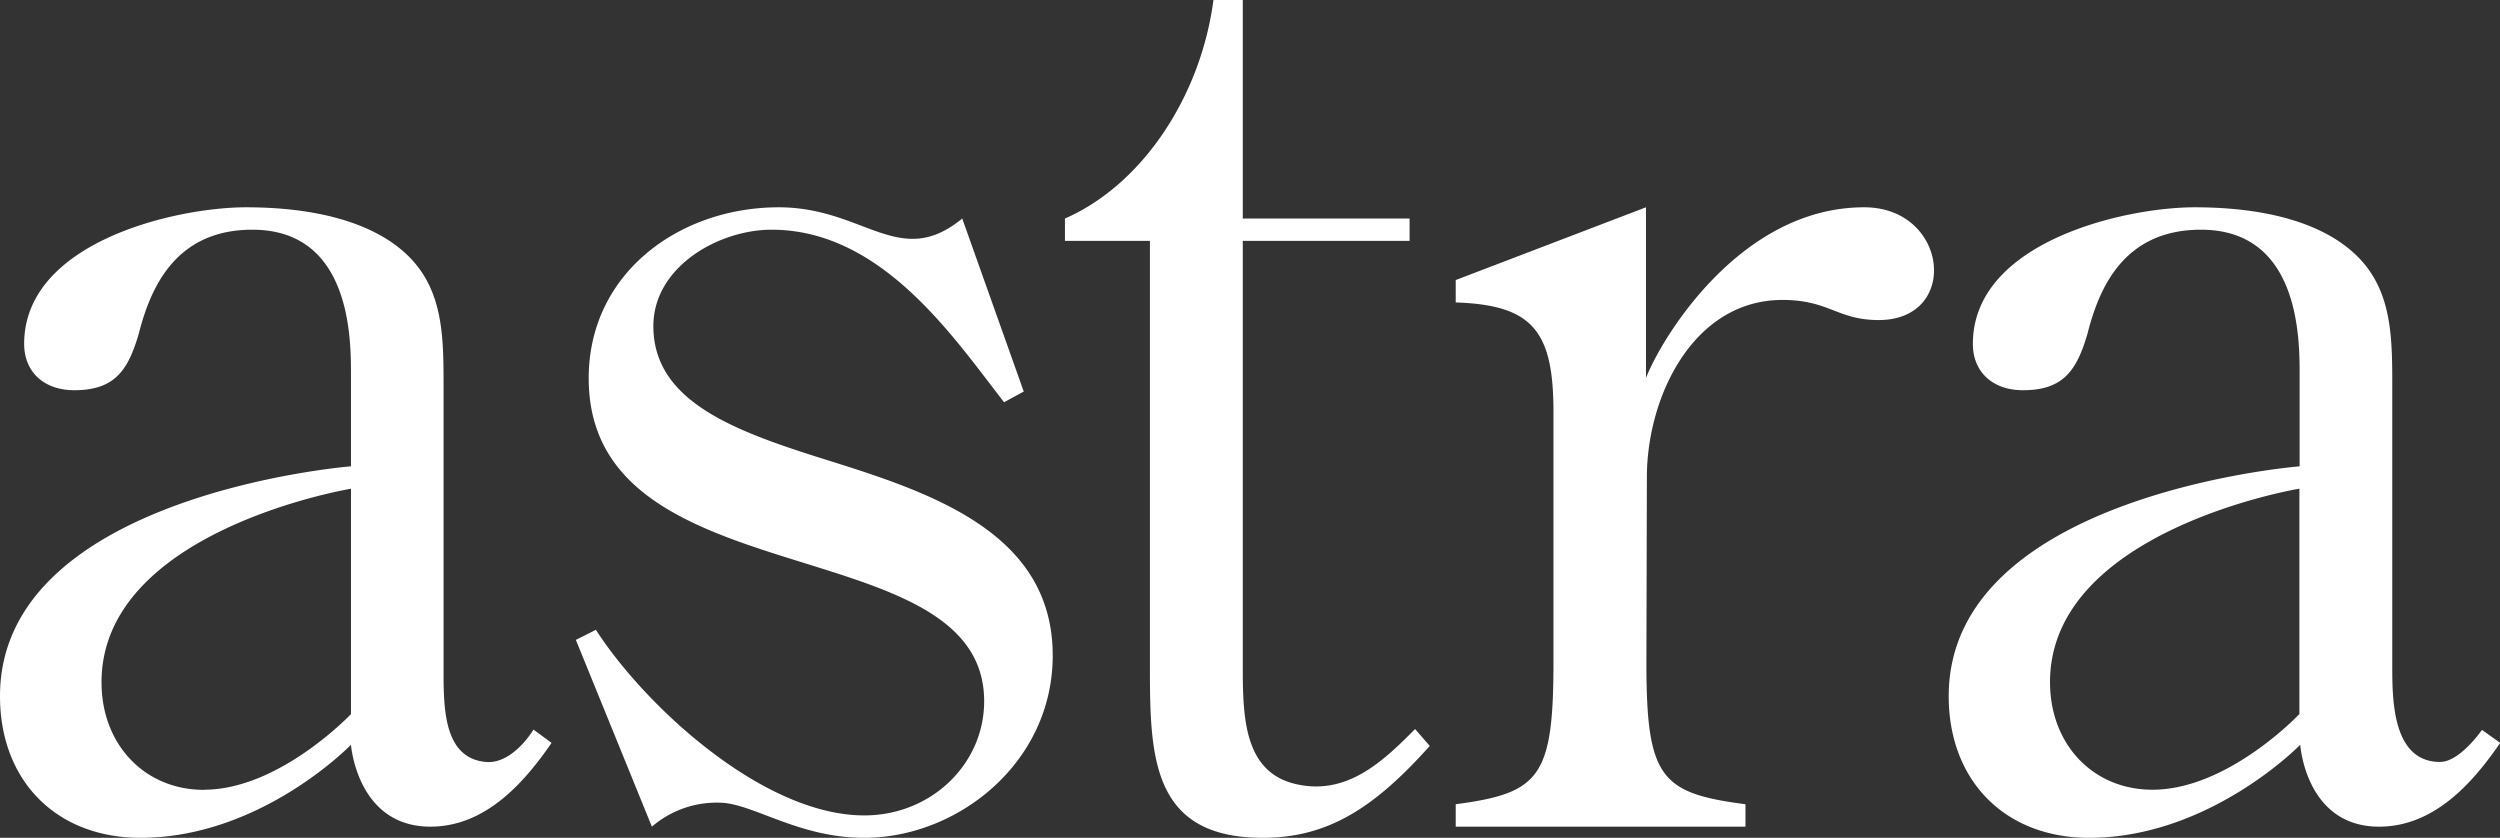 <svg xmlns="http://www.w3.org/2000/svg" viewBox="0 0 358.07 120"><rect x="0" y="0" width="358.07" height="120" fill="#333333" stroke="none"/><g data-name="Layer 2"><path d="M69.53 109.13c-6.13-.61-6-8-6-13.76V55.45c0-7.54 0-14.65-6.06-19.7S42 29.69 35.23 29.69c-9.95 0-31.77 4.93-31.77 19.57 0 4 2.82 6.63 7.18 6.63 5.79 0 7.71-2.85 9.24-8.11C21.51 41.42 25 32.9 36.14 32.9c14.13 0 14.13 15.61 14.13 20.73v13.16S0 70.8 0 99.71C0 111.84 8.08 120 20.11 120c17.29 0 30.16-13.33 30.16-13.33s.87 11.73 11.37 11.73c7.89 0 13.42-6.27 17.36-12l-2.59-1.9s-2.97 5.03-6.88 4.63zm-40.31 4c-8.5 0-14.68-6.48-14.68-15.41C14.54 75.92 50.27 70 50.27 70v32.28S40 113.11 29.22 113.11zM118.8 66c-13.23-4.14-25.22-8.31-25.22-19.29 0-8.5 9.35-13.81 16.93-13.81 15.79 0 26.06 15.41 33.3 24.71l2.82-1.53-8.81-24.78c-9 7.38-14-1.61-26.29-1.61-14.13 0-27.21 9.36-27.21 24.49 0 16.82 15.68 21.75 30.93 26.48 13.23 4.12 25.71 8 25.71 19.77 0 9-7.57 16.36-17.17 16.36-14.51 0-31.45-15.72-38.44-26.58l-2.87 1.44 10.89 26.75a14.22 14.22 0 0110.34-3.4c4.68.46 11 5 20.07 5 13.38 0 27-10.73 27-26.12-.01-17.35-16.89-23.16-31.98-27.88zm236.69 38.54s-3.16 4.59-6 4.59c-6.85 0-6.85-8.95-6.85-13.76V55.45c0-7.54 0-14.65-6.06-19.7s-15.45-6.06-22.24-6.06c-10 0-31.77 4.93-31.77 19.57 0 4 2.82 6.63 7.18 6.63 5.78 0 7.71-2.85 9.24-8.11 1.62-6.36 5.08-14.88 16.25-14.88 14.13 0 14.13 15.61 14.13 20.73v13.16s-50.26 4-50.26 32.92c0 12.13 8.08 20.29 20.11 20.29 17.28 0 30.24-13.33 30.24-13.33s.78 11.73 11.28 11.73c7.9 0 13.43-6.27 17.36-12zm-47.2 8.57c-8.5 0-14.67-6.48-14.67-15.41 0-21.78 35.72-27.71 35.72-27.71v32.28s-10.22 10.84-21.05 10.84zm-122.86-.85c-7.43-1.84-7.43-9.92-7.43-17.35V34.5h23.89v-3.2H178V0h-4.2c-1.8 13.71-10.1 26.41-21.27 31.3v3.2h12.17v60.41c0 13.09 0 25.09 16.15 25.09 9.36 0 16-4.3 23.93-13.16l-2.1-2.42c-4.55 4.58-9.8 9.67-17.25 7.84zM267 29.69c-17.93 0-29.19 19.07-31.25 24.46V29.69L208.5 40.11v3.21c11.05.36 14 4.12 14 15.68v35.83c0 16.55-2 18.76-14 20.36v3.21H250v-3.21c-12.2-1.59-14.19-3.8-14.19-20.36l.07-26.48c0-11.6 6.69-25.39 19.42-25.39 6.68 0 7.87 2.88 13.77 2.88 11.71 0 9.99-16.15-2.07-16.15z" fill="#fff" data-name="Layer 1"/></g></svg>